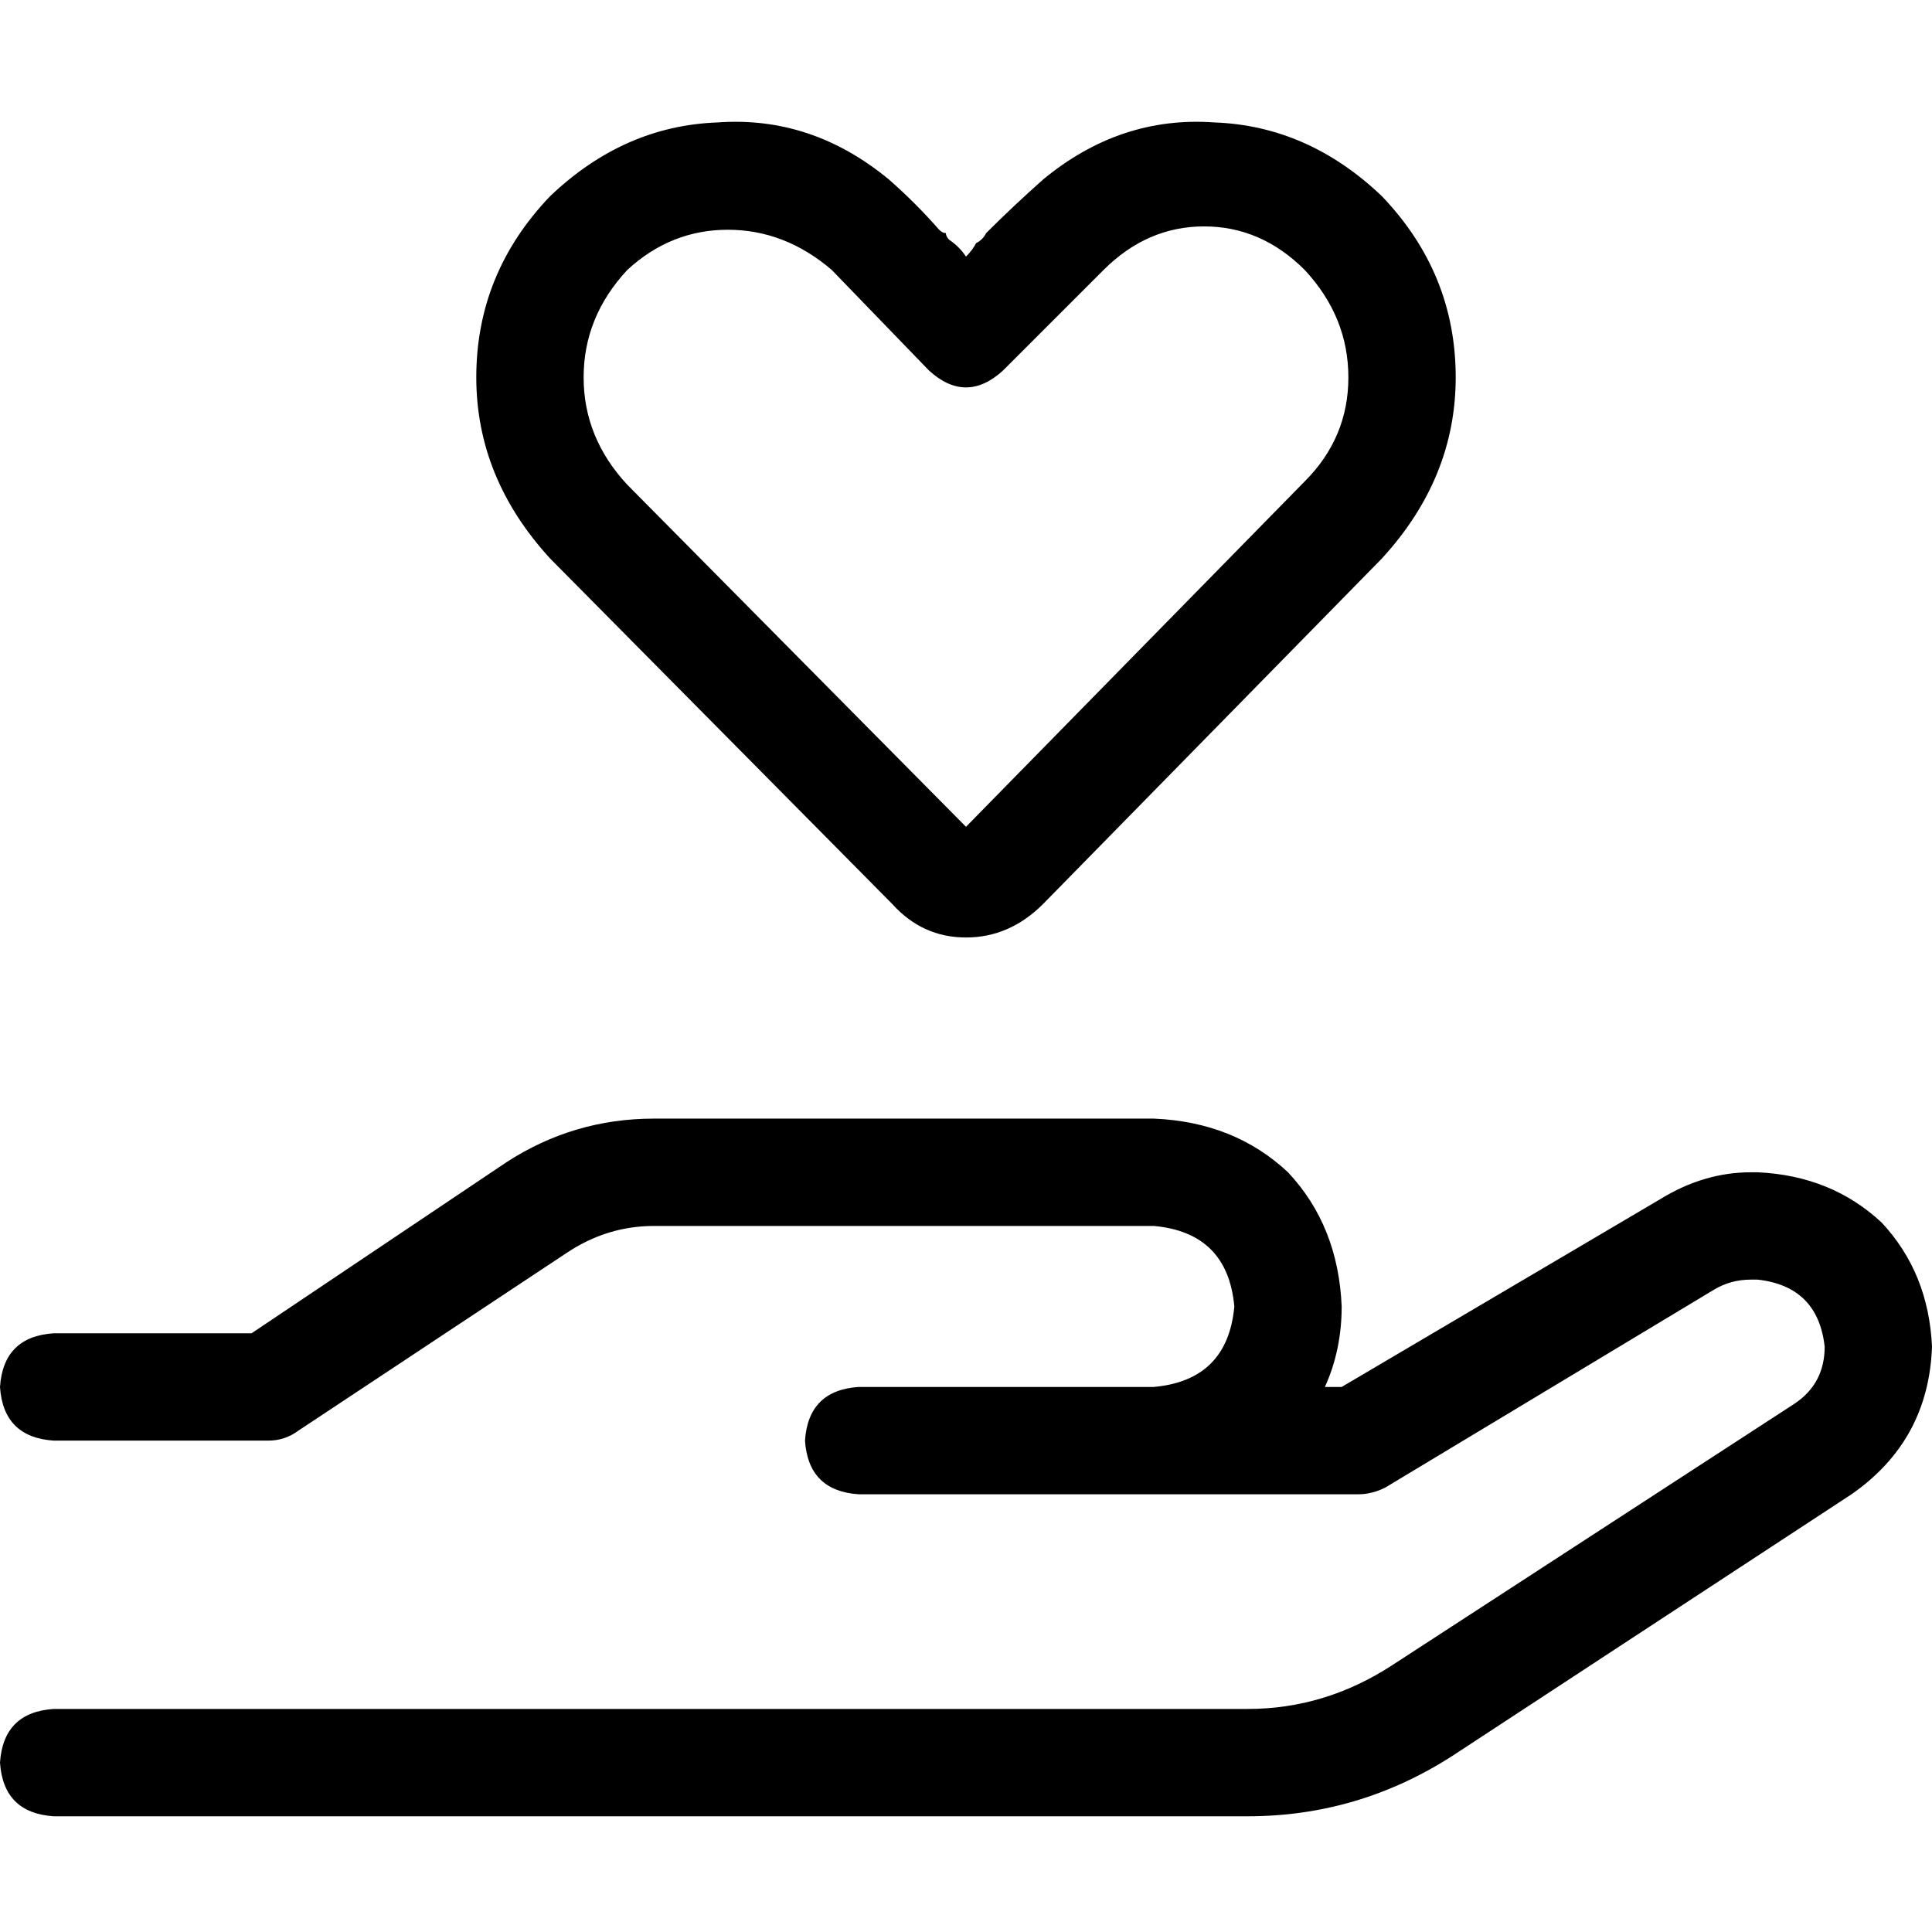 <svg xmlns="http://www.w3.org/2000/svg" viewBox="0 0 512 512">
  <path d="M 145.778 52 Q 165.333 33.333 190.222 32.444 L 190.222 32.444 L 190.222 32.444 Q 215.111 30.667 235.556 47.556 Q 242.667 53.778 248.889 60.889 Q 249.778 61.778 250.667 61.778 Q 250.667 62.667 251.556 63.556 Q 254.222 65.333 256 68 Q 257.778 66.222 258.667 64.444 Q 260.444 63.556 261.333 61.778 Q 268.444 54.667 276.444 47.556 Q 296.889 30.667 321.778 32.444 Q 346.667 33.333 366.222 52 Q 385.778 72.444 385.778 100 Q 385.778 126.667 366.222 148 L 276.444 239.556 L 276.444 239.556 Q 267.556 248.444 256 248.444 Q 244.444 248.444 236.444 239.556 L 145.778 148 L 145.778 148 Q 126.222 126.667 126.222 100 Q 126.222 72.444 145.778 52 L 145.778 52 Z M 220.444 71.556 Q 208 60.889 192.889 60.889 L 192.889 60.889 L 192.889 60.889 Q 177.778 60.889 166.222 71.556 Q 154.667 84 154.667 100 Q 154.667 116 166.222 128.444 L 256 219.111 L 256 219.111 L 345.778 127.556 L 345.778 127.556 Q 357.333 116 357.333 100 Q 357.333 84 345.778 71.556 Q 334.222 60 319.111 60 Q 304 60 292.444 71.556 L 265.778 98.222 L 265.778 98.222 Q 256 107.111 246.222 98.222 L 220.444 71.556 L 220.444 71.556 Z M 134.222 308 Q 152 296.444 173.333 296.444 L 305.778 296.444 L 305.778 296.444 Q 327.111 297.333 341.333 310.667 Q 354.667 324.889 355.556 346.222 Q 355.556 357.778 351.111 367.556 L 355.556 367.556 L 355.556 367.556 L 440 317.778 L 440 317.778 Q 451.556 310.667 464 310.667 L 465.778 310.667 L 465.778 310.667 Q 485.333 311.556 498.667 324 Q 511.111 337.333 512 356.889 Q 511.111 381.778 490.667 396 L 384.889 465.333 L 384.889 465.333 Q 360 481.333 330.667 481.333 L 14.222 481.333 L 14.222 481.333 Q 0.889 480.444 0 467.111 Q 0.889 453.778 14.222 452.889 L 330.667 452.889 L 330.667 452.889 Q 351.111 452.889 368.889 441.333 L 475.556 372 L 475.556 372 Q 483.556 366.667 483.556 356.889 Q 481.778 340.889 465.778 339.111 L 464 339.111 L 464 339.111 Q 458.667 339.111 454.222 341.778 L 367.111 394.222 L 367.111 394.222 Q 363.556 396 360 396 L 305.778 396 L 227.556 396 Q 214.222 395.111 213.333 381.778 Q 214.222 368.444 227.556 367.556 L 284.444 367.556 L 305.778 367.556 Q 325.333 365.778 327.111 346.222 Q 325.333 326.667 305.778 324.889 L 173.333 324.889 L 173.333 324.889 Q 160.889 324.889 150.222 332 L 79.111 379.111 L 79.111 379.111 Q 75.556 381.778 71.111 381.778 L 14.222 381.778 L 14.222 381.778 Q 0.889 380.889 0 367.556 Q 0.889 354.222 14.222 353.333 L 66.667 353.333 L 66.667 353.333 L 134.222 308 L 134.222 308 Z" />
</svg>